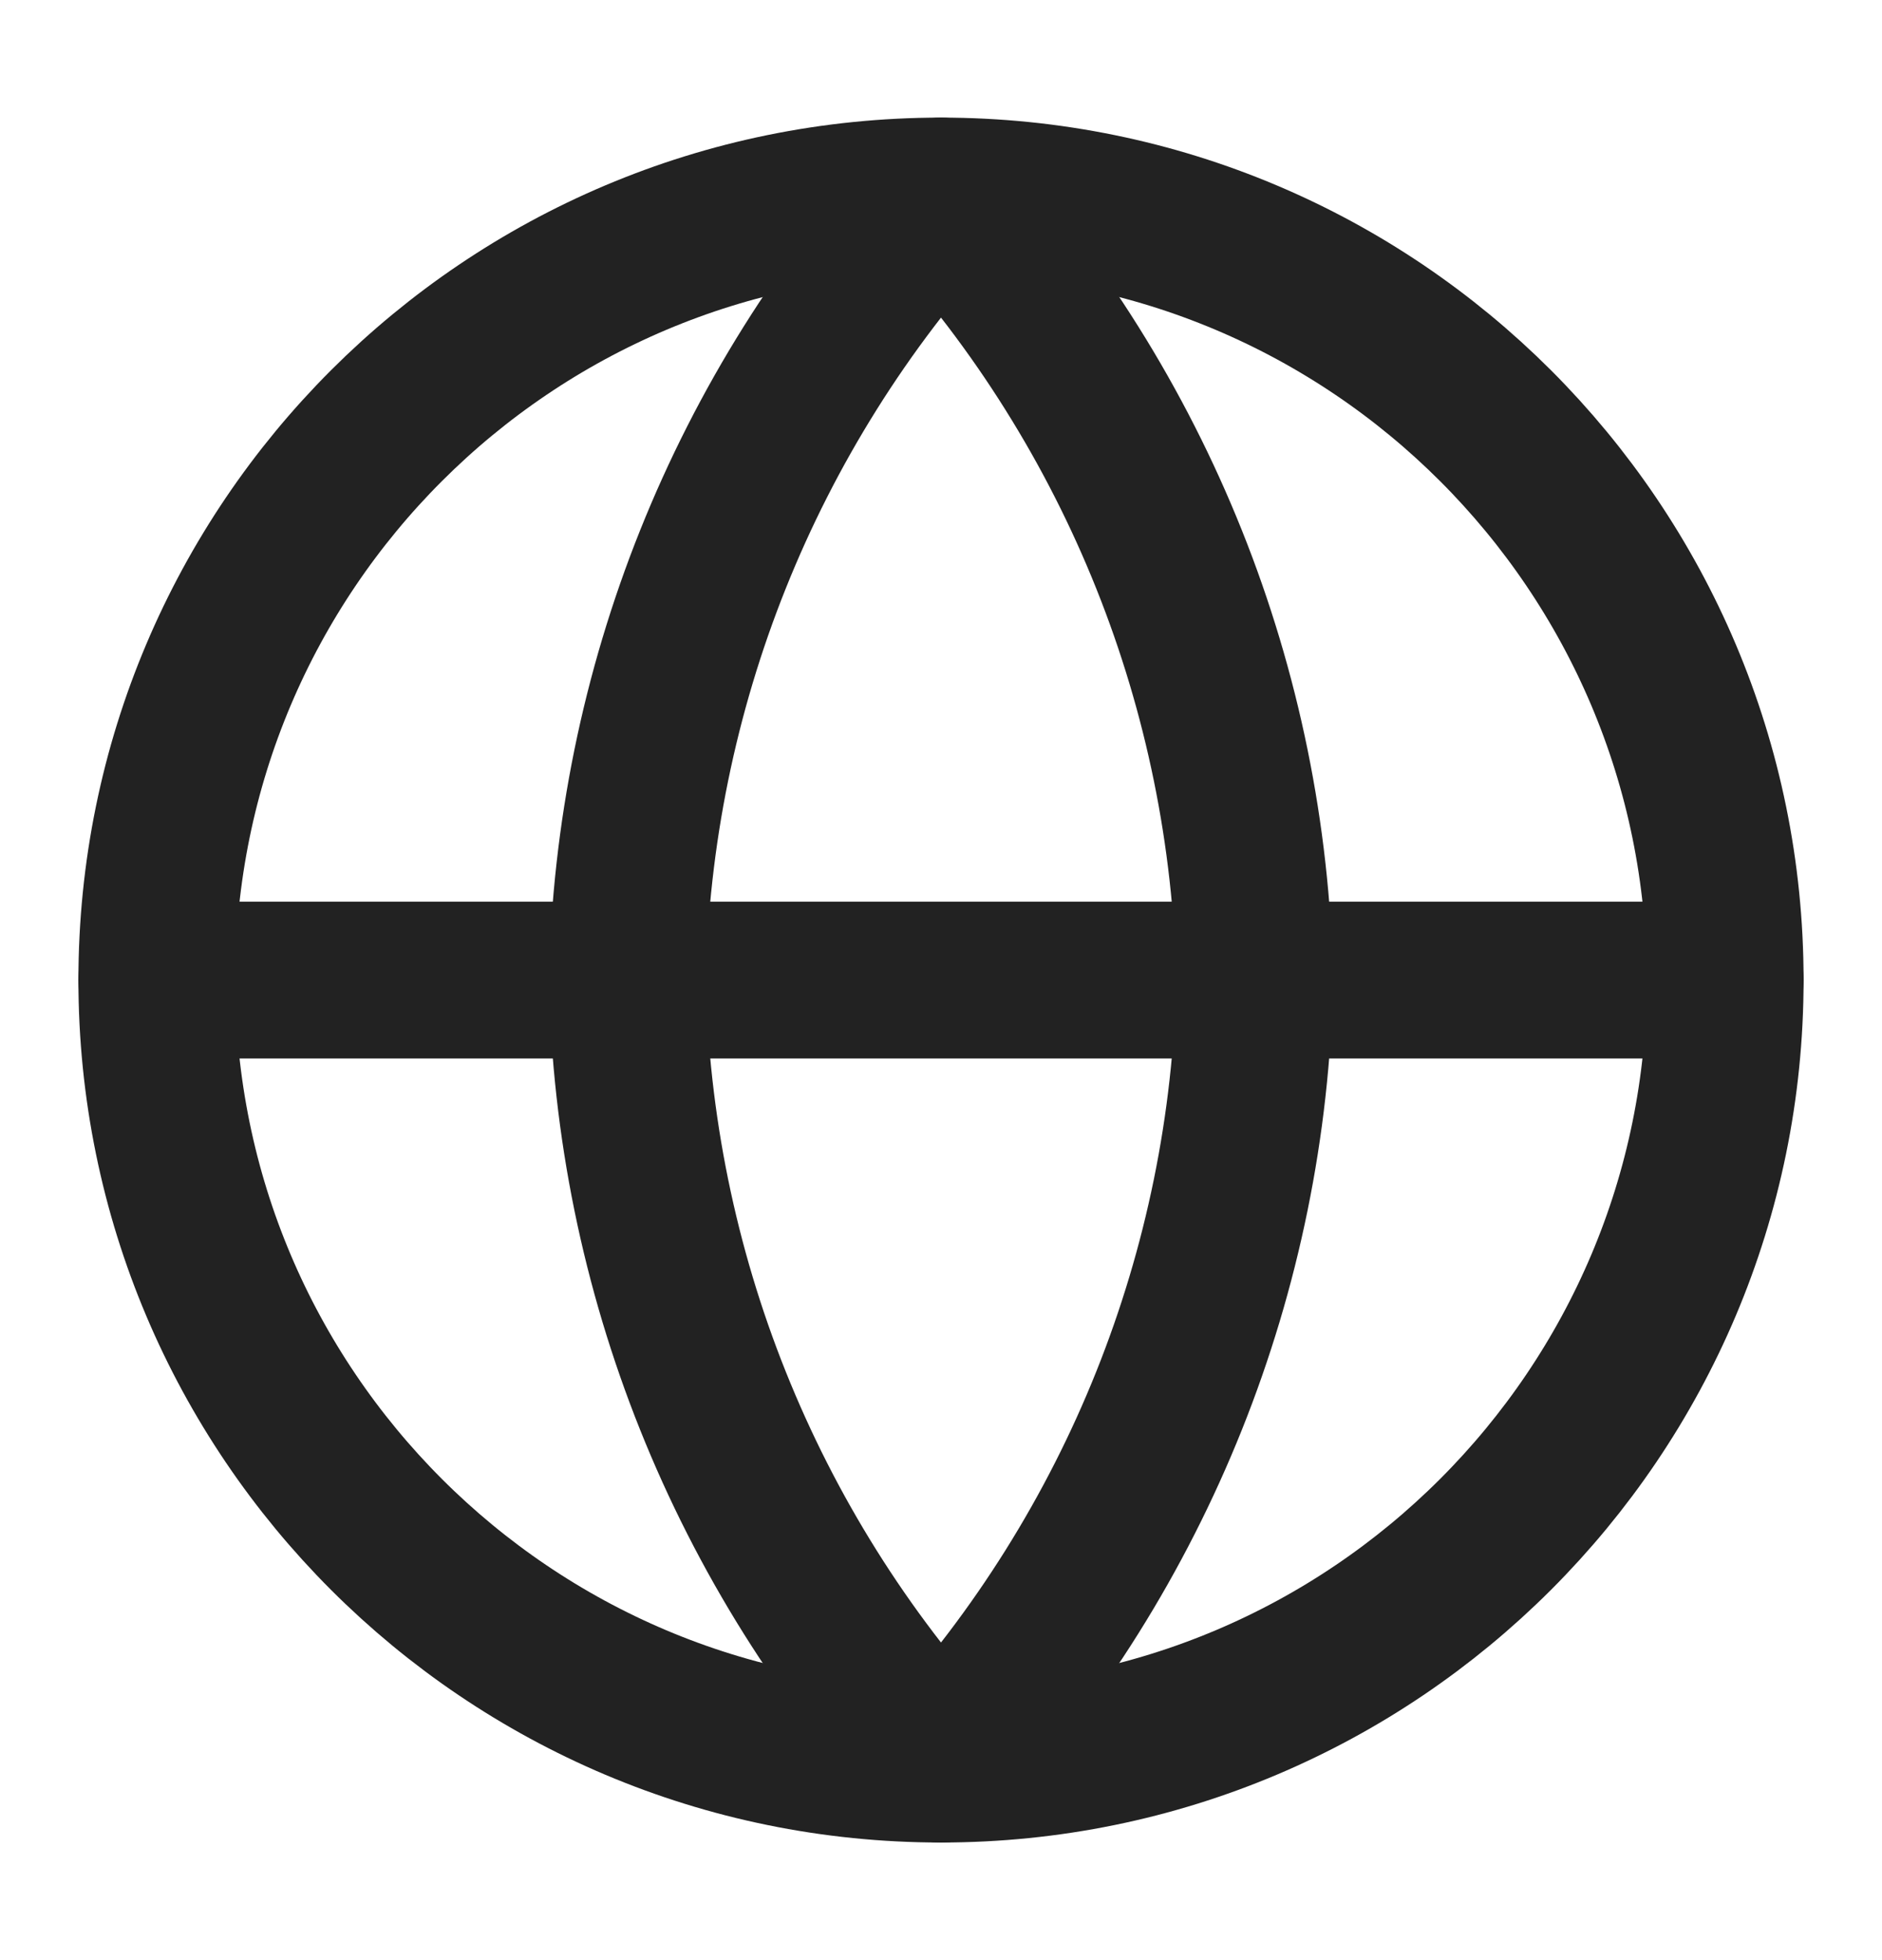 <svg width="24" height="25" viewBox="0 0 24 25" fill="none" xmlns="http://www.w3.org/2000/svg">
<path d="M12 22.5C17.523 22.5 22 18.023 22 12.5C22 6.977 17.523 2.5 12 2.5C6.477 2.5 2 6.977 2 12.5C2 18.023 6.477 22.5 12 22.5Z" stroke="#222222" stroke-width="2" stroke-linecap="round" stroke-linejoin="round"/>
<path d="M2 12.5H22" stroke="#222222" stroke-width="2" stroke-linecap="round" stroke-linejoin="round"/>
<path d="M12 2.5C14.501 5.238 15.923 8.792 16 12.5C15.923 16.208 14.501 19.762 12 22.5C9.499 19.762 8.077 16.208 8 12.5C8.077 8.792 9.499 5.238 12 2.5Z" stroke="#222222" stroke-width="2" stroke-linecap="round" stroke-linejoin="round"/>
</svg>
